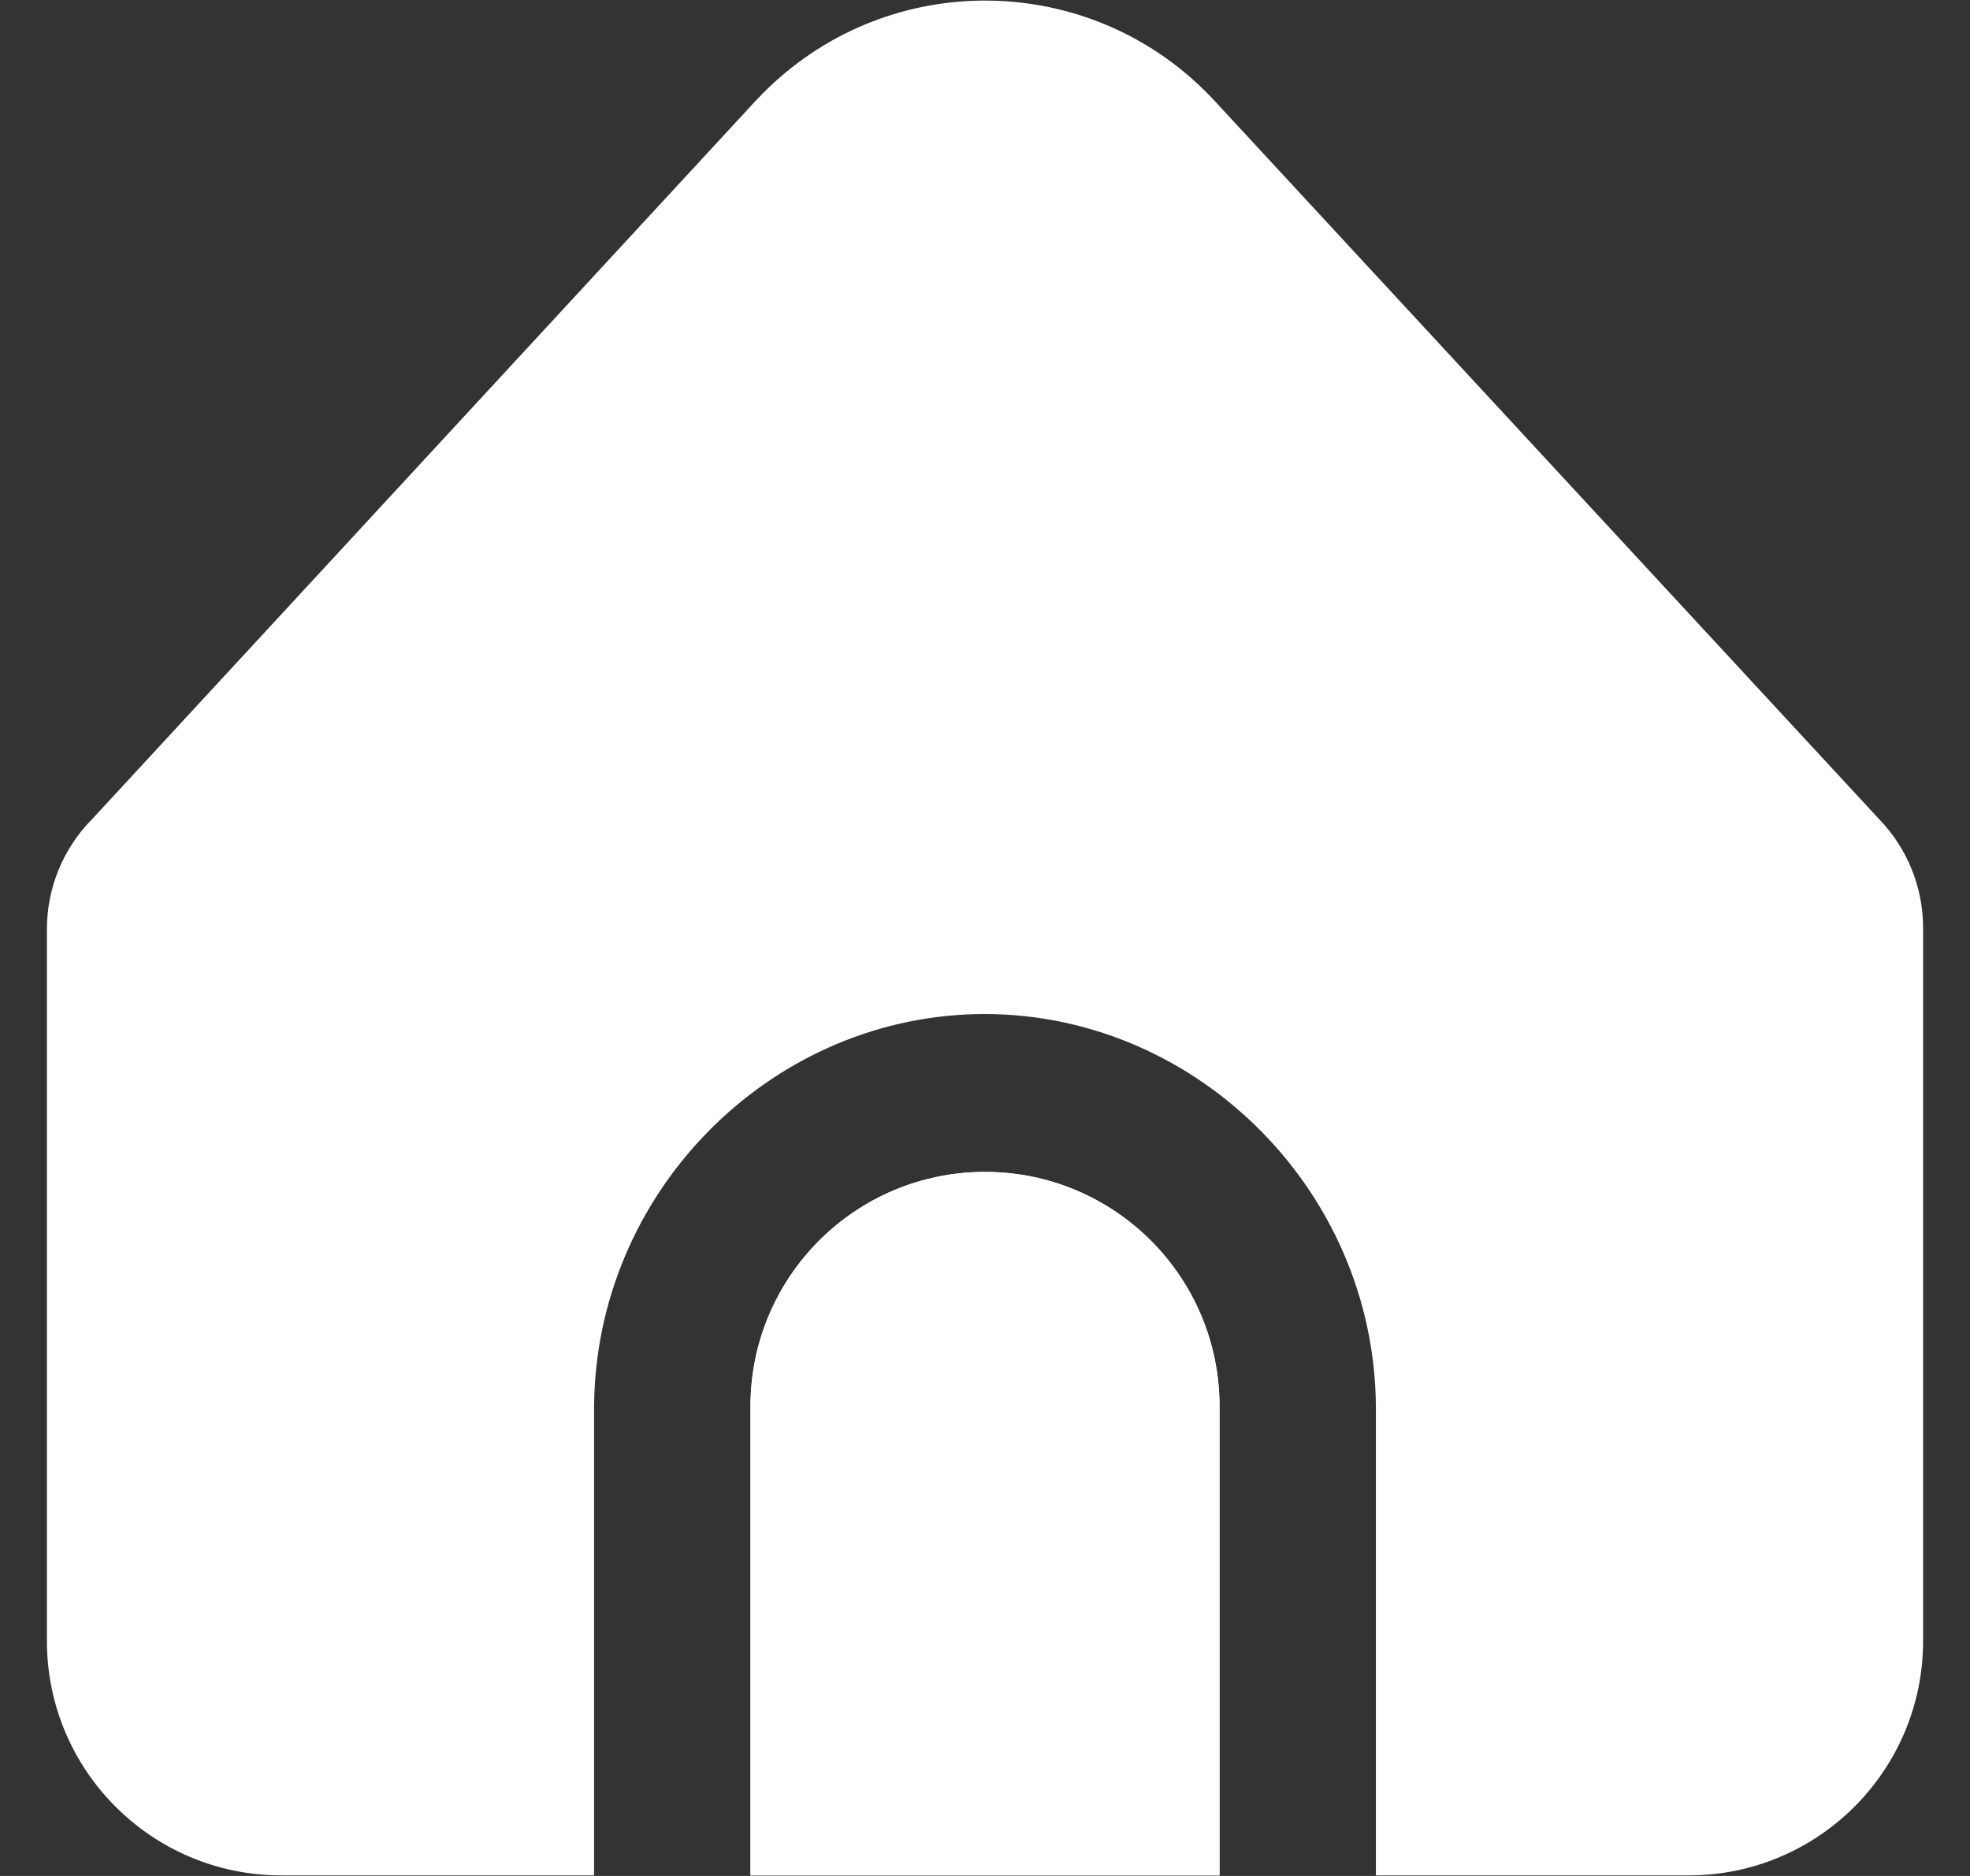 <svg width="21" height="20" viewBox="0 0 21 20" fill="none" xmlns="http://www.w3.org/2000/svg">
<rect x="0" y="0" width="21" height="20" fill="#333333" stroke="none"/>
<g clip-path="url(#clip0_2108_898)">
<path d="M10.5 12.494C9.119 12.494 8 13.613 8 14.994V19.994H13V14.994C13 13.613 11.881 12.494 10.5 12.494Z" fill="white"/>
<path d="M14.667 14.994V19.994H18C19.381 19.994 20.5 18.875 20.5 17.494V9.893C20.5 9.46 20.332 9.044 20.031 8.733L12.949 1.077C11.7 -0.275 9.591 -0.358 8.239 0.892C8.175 0.951 8.113 1.013 8.053 1.077L0.984 8.731C0.674 9.043 0.5 9.465 0.5 9.906V17.494C0.5 18.875 1.619 19.994 3 19.994H6.333V14.994C6.349 12.722 8.184 10.866 10.399 10.812C12.688 10.757 14.649 12.645 14.667 14.994Z" fill="white"/>
<path d="M10.5 12.494C9.119 12.494 8 13.613 8 14.994V19.994H13V14.994C13 13.613 11.881 12.494 10.5 12.494Z" fill="white"/>
</g>
<defs>
<clipPath id="clip0_2108_898">
<rect width="20" height="20" fill="white" transform="translate(0.5)"/>
</clipPath>
</defs>
</svg>
